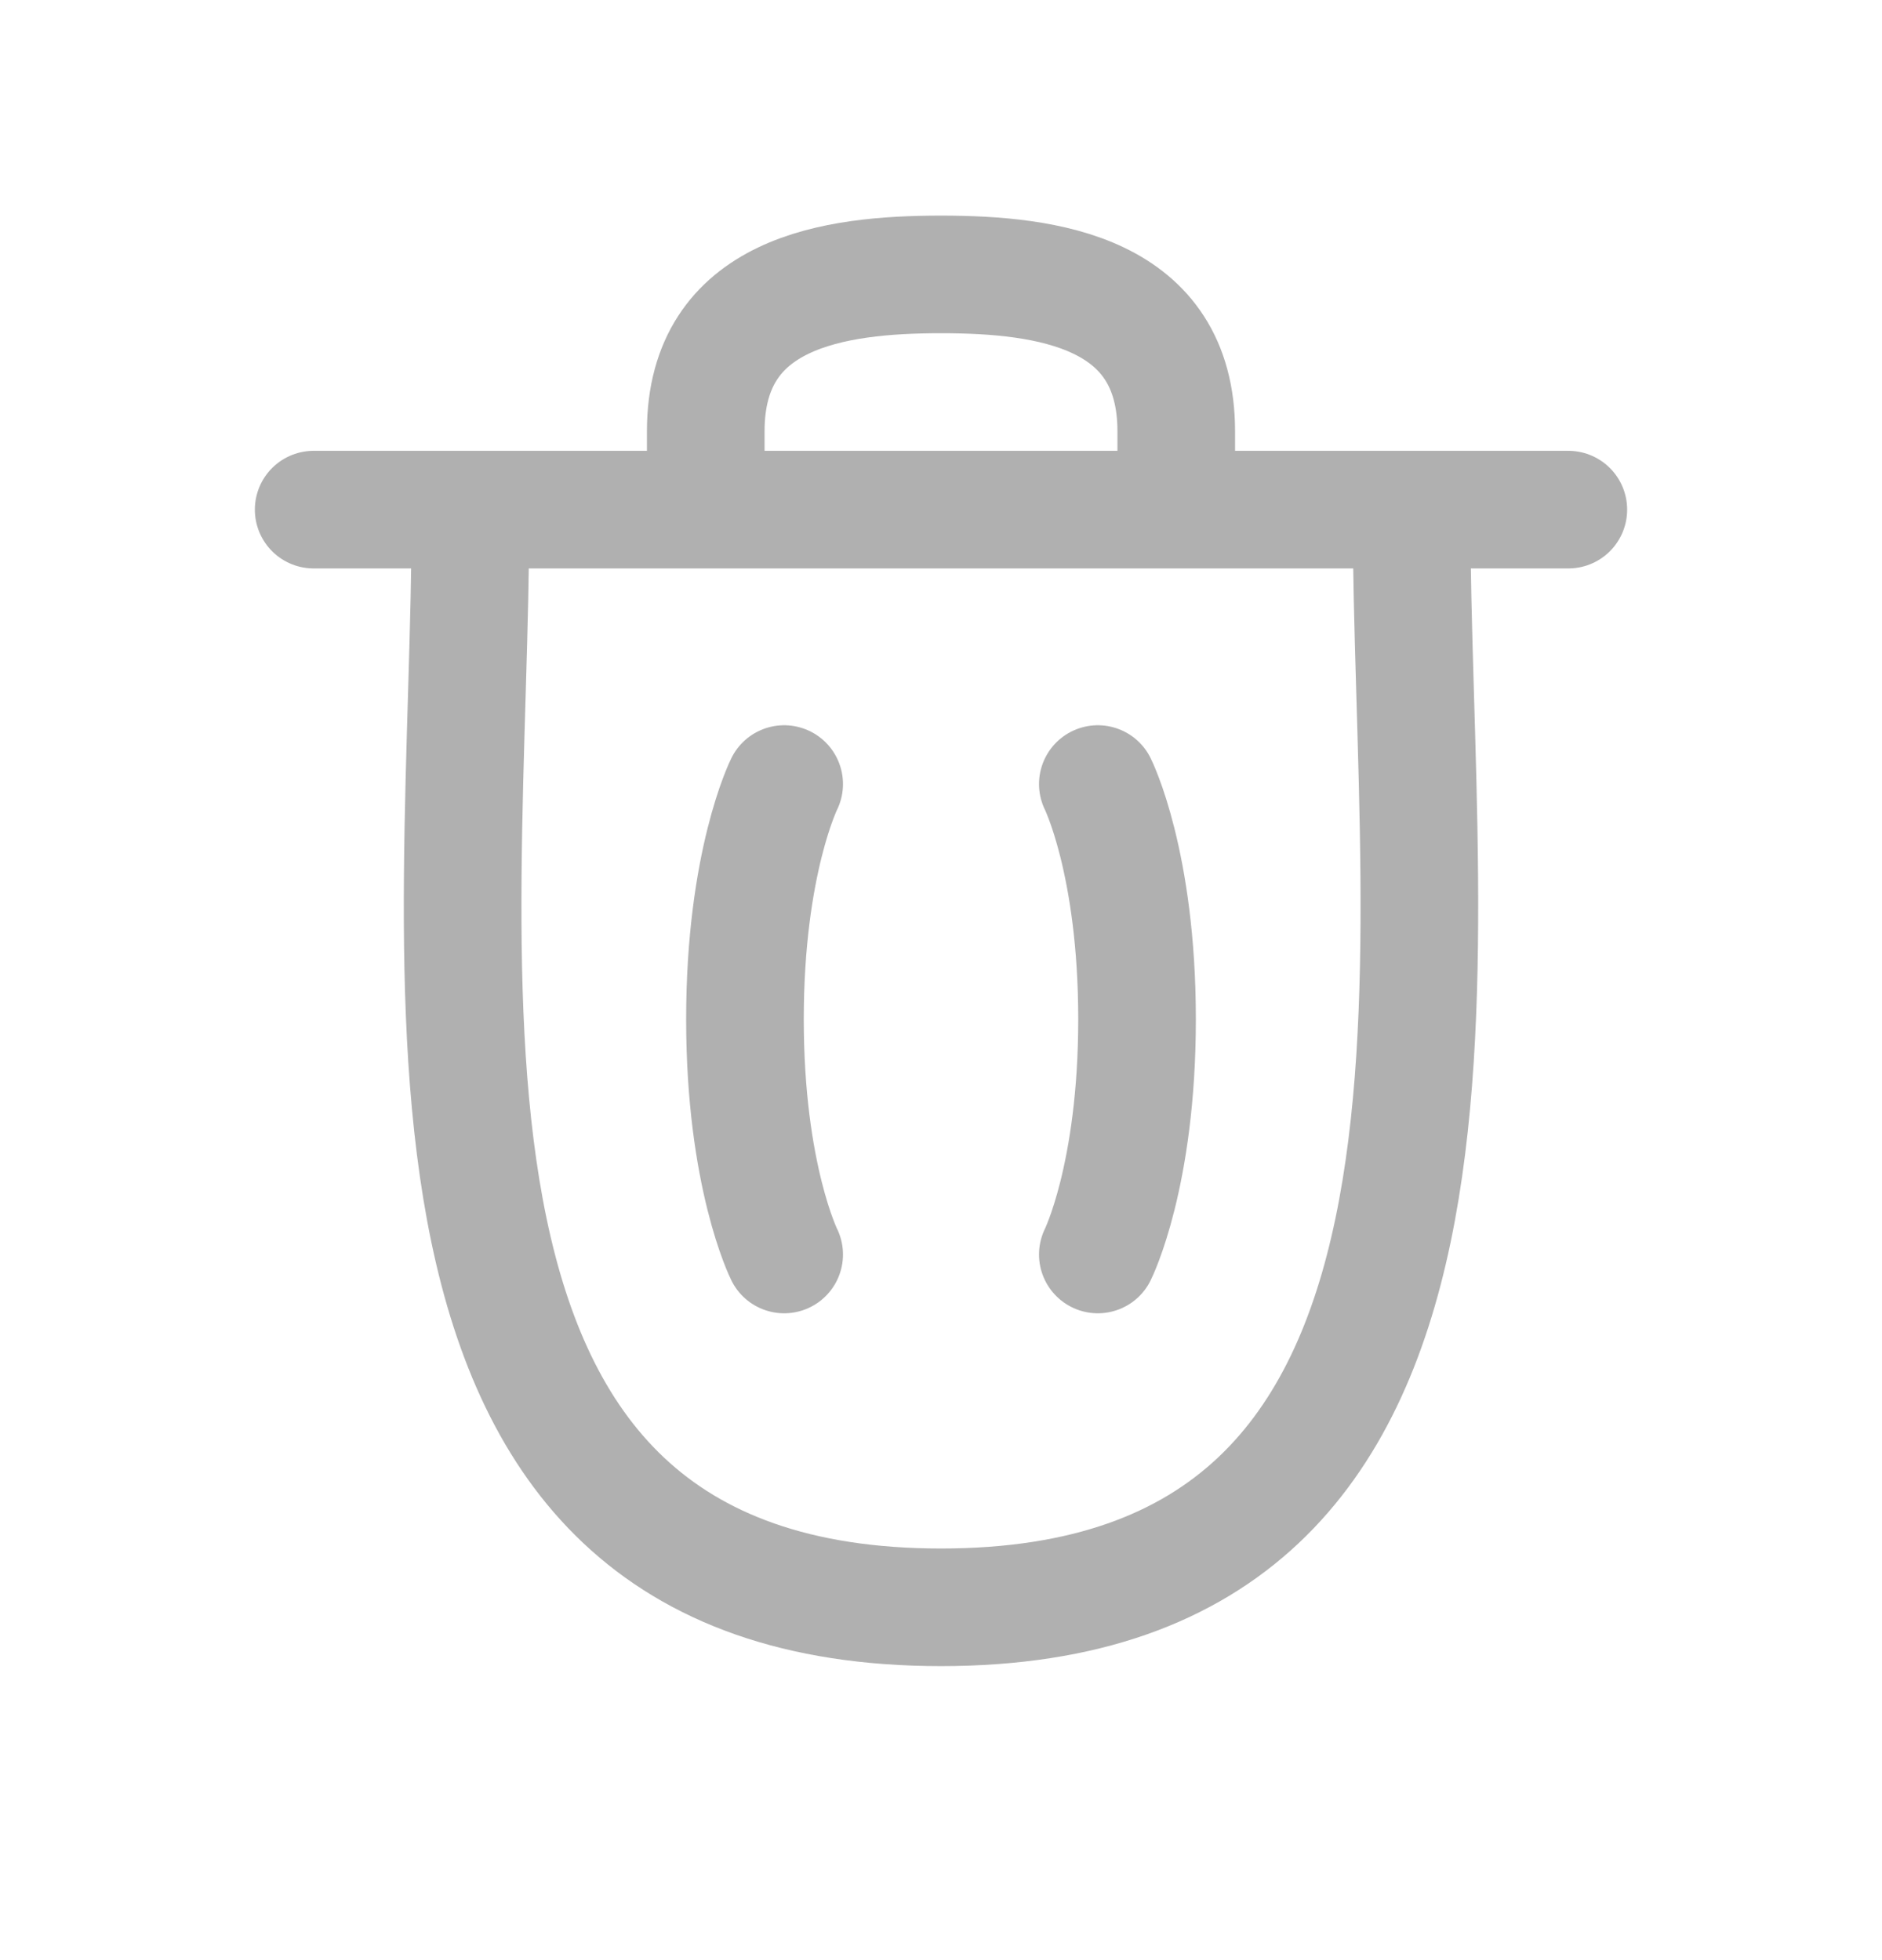 <svg width="24" height="25" viewBox="0 0 24 25" fill="none" xmlns="http://www.w3.org/2000/svg">
<path d="M14 10C14 10 14.5 11 14.5 13C14.5 15 14 16 14 16M10 10C10 10 9.5 11 9.5 13C9.5 15 10 16 10 16M6 6.5C6 12.359 4.631 20.5 12 20.5C19.369 20.5 18 12.359 18 6.5M4 6.5H20M15 6.5V5.5C15 3.725 13.363 3.5 12 3.5C10.637 3.5 9 3.725 9 5.5V6.5" stroke="#B0B0B0" stroke-width="1.5" stroke-linecap="round" stroke-linejoin="round"/>
</svg>
